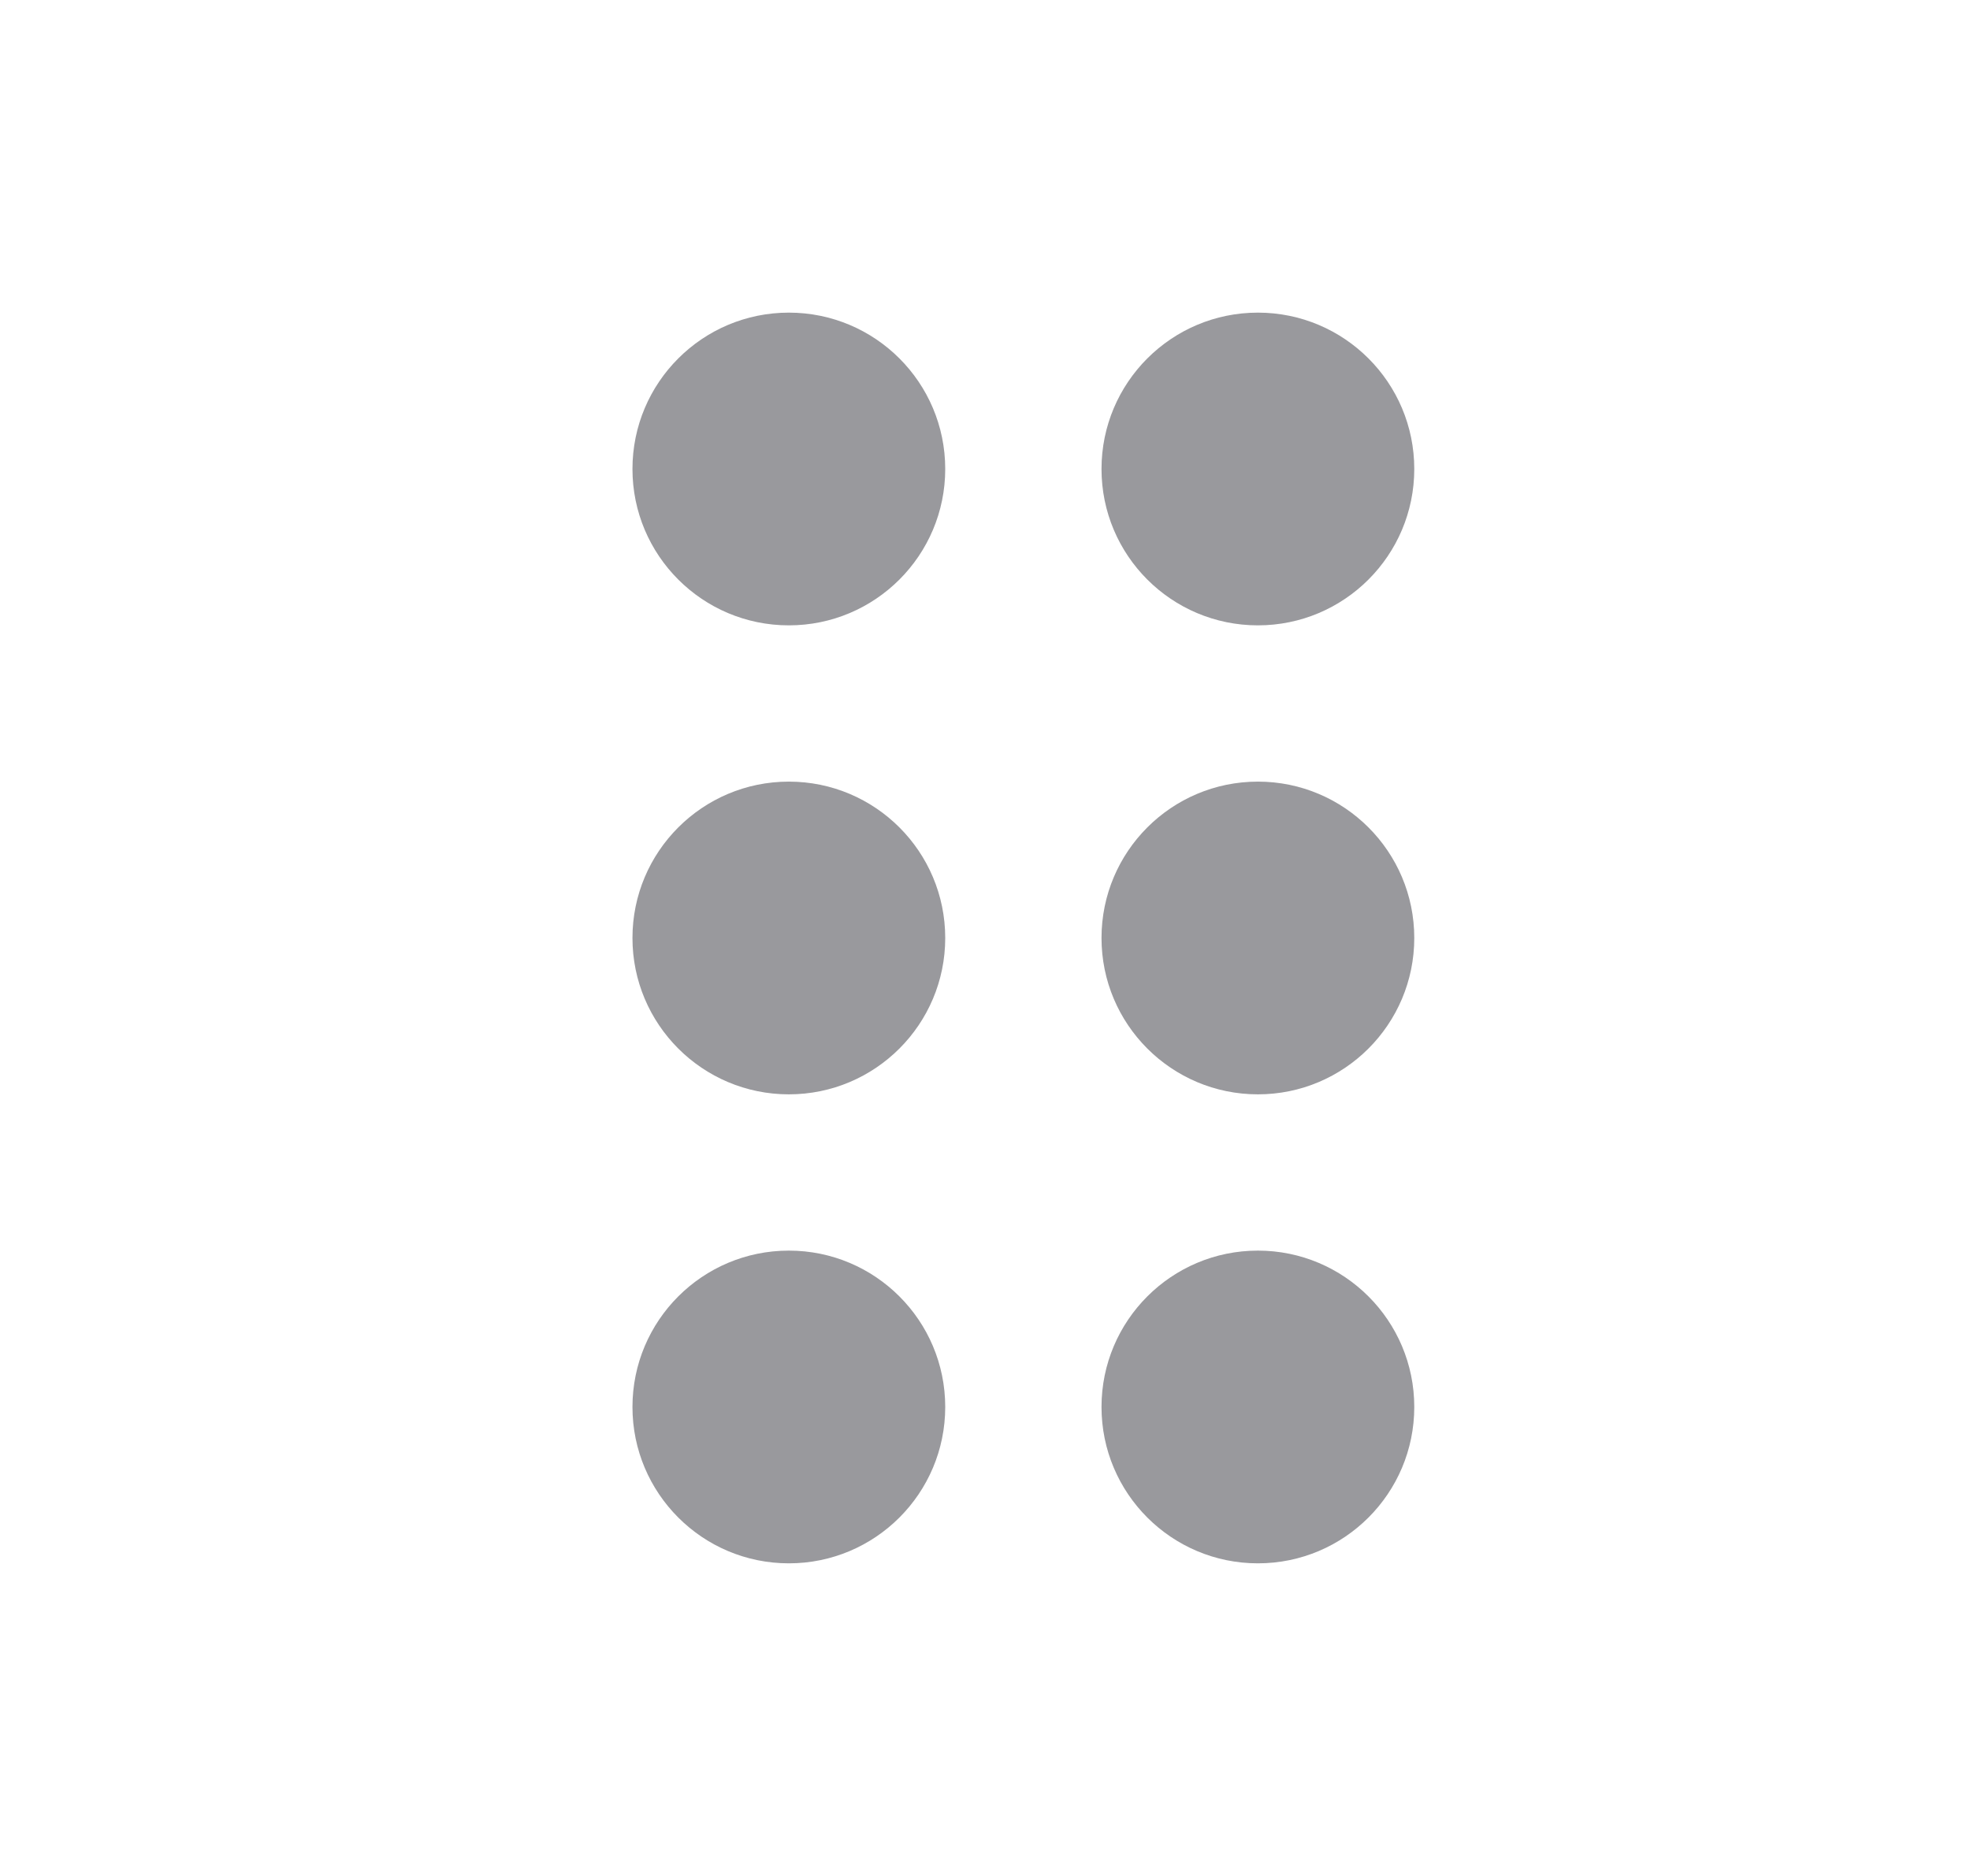 <svg width="21" height="20" viewBox="0 0 21 20" fill="none" xmlns="http://www.w3.org/2000/svg">
<circle cx="13.409" cy="15" r="1.667" fill="#99999D"/>
<circle cx="8.409" cy="15" r="1.667" fill="#99999D"/>
<circle cx="13.409" cy="10" r="1.667" fill="#99999D"/>
<circle cx="8.409" cy="10" r="1.667" fill="#99999D"/>
<circle cx="13.409" cy="5" r="1.667" fill="#99999D"/>
<circle cx="8.409" cy="5" r="1.667" fill="#99999D"/>
</svg>
